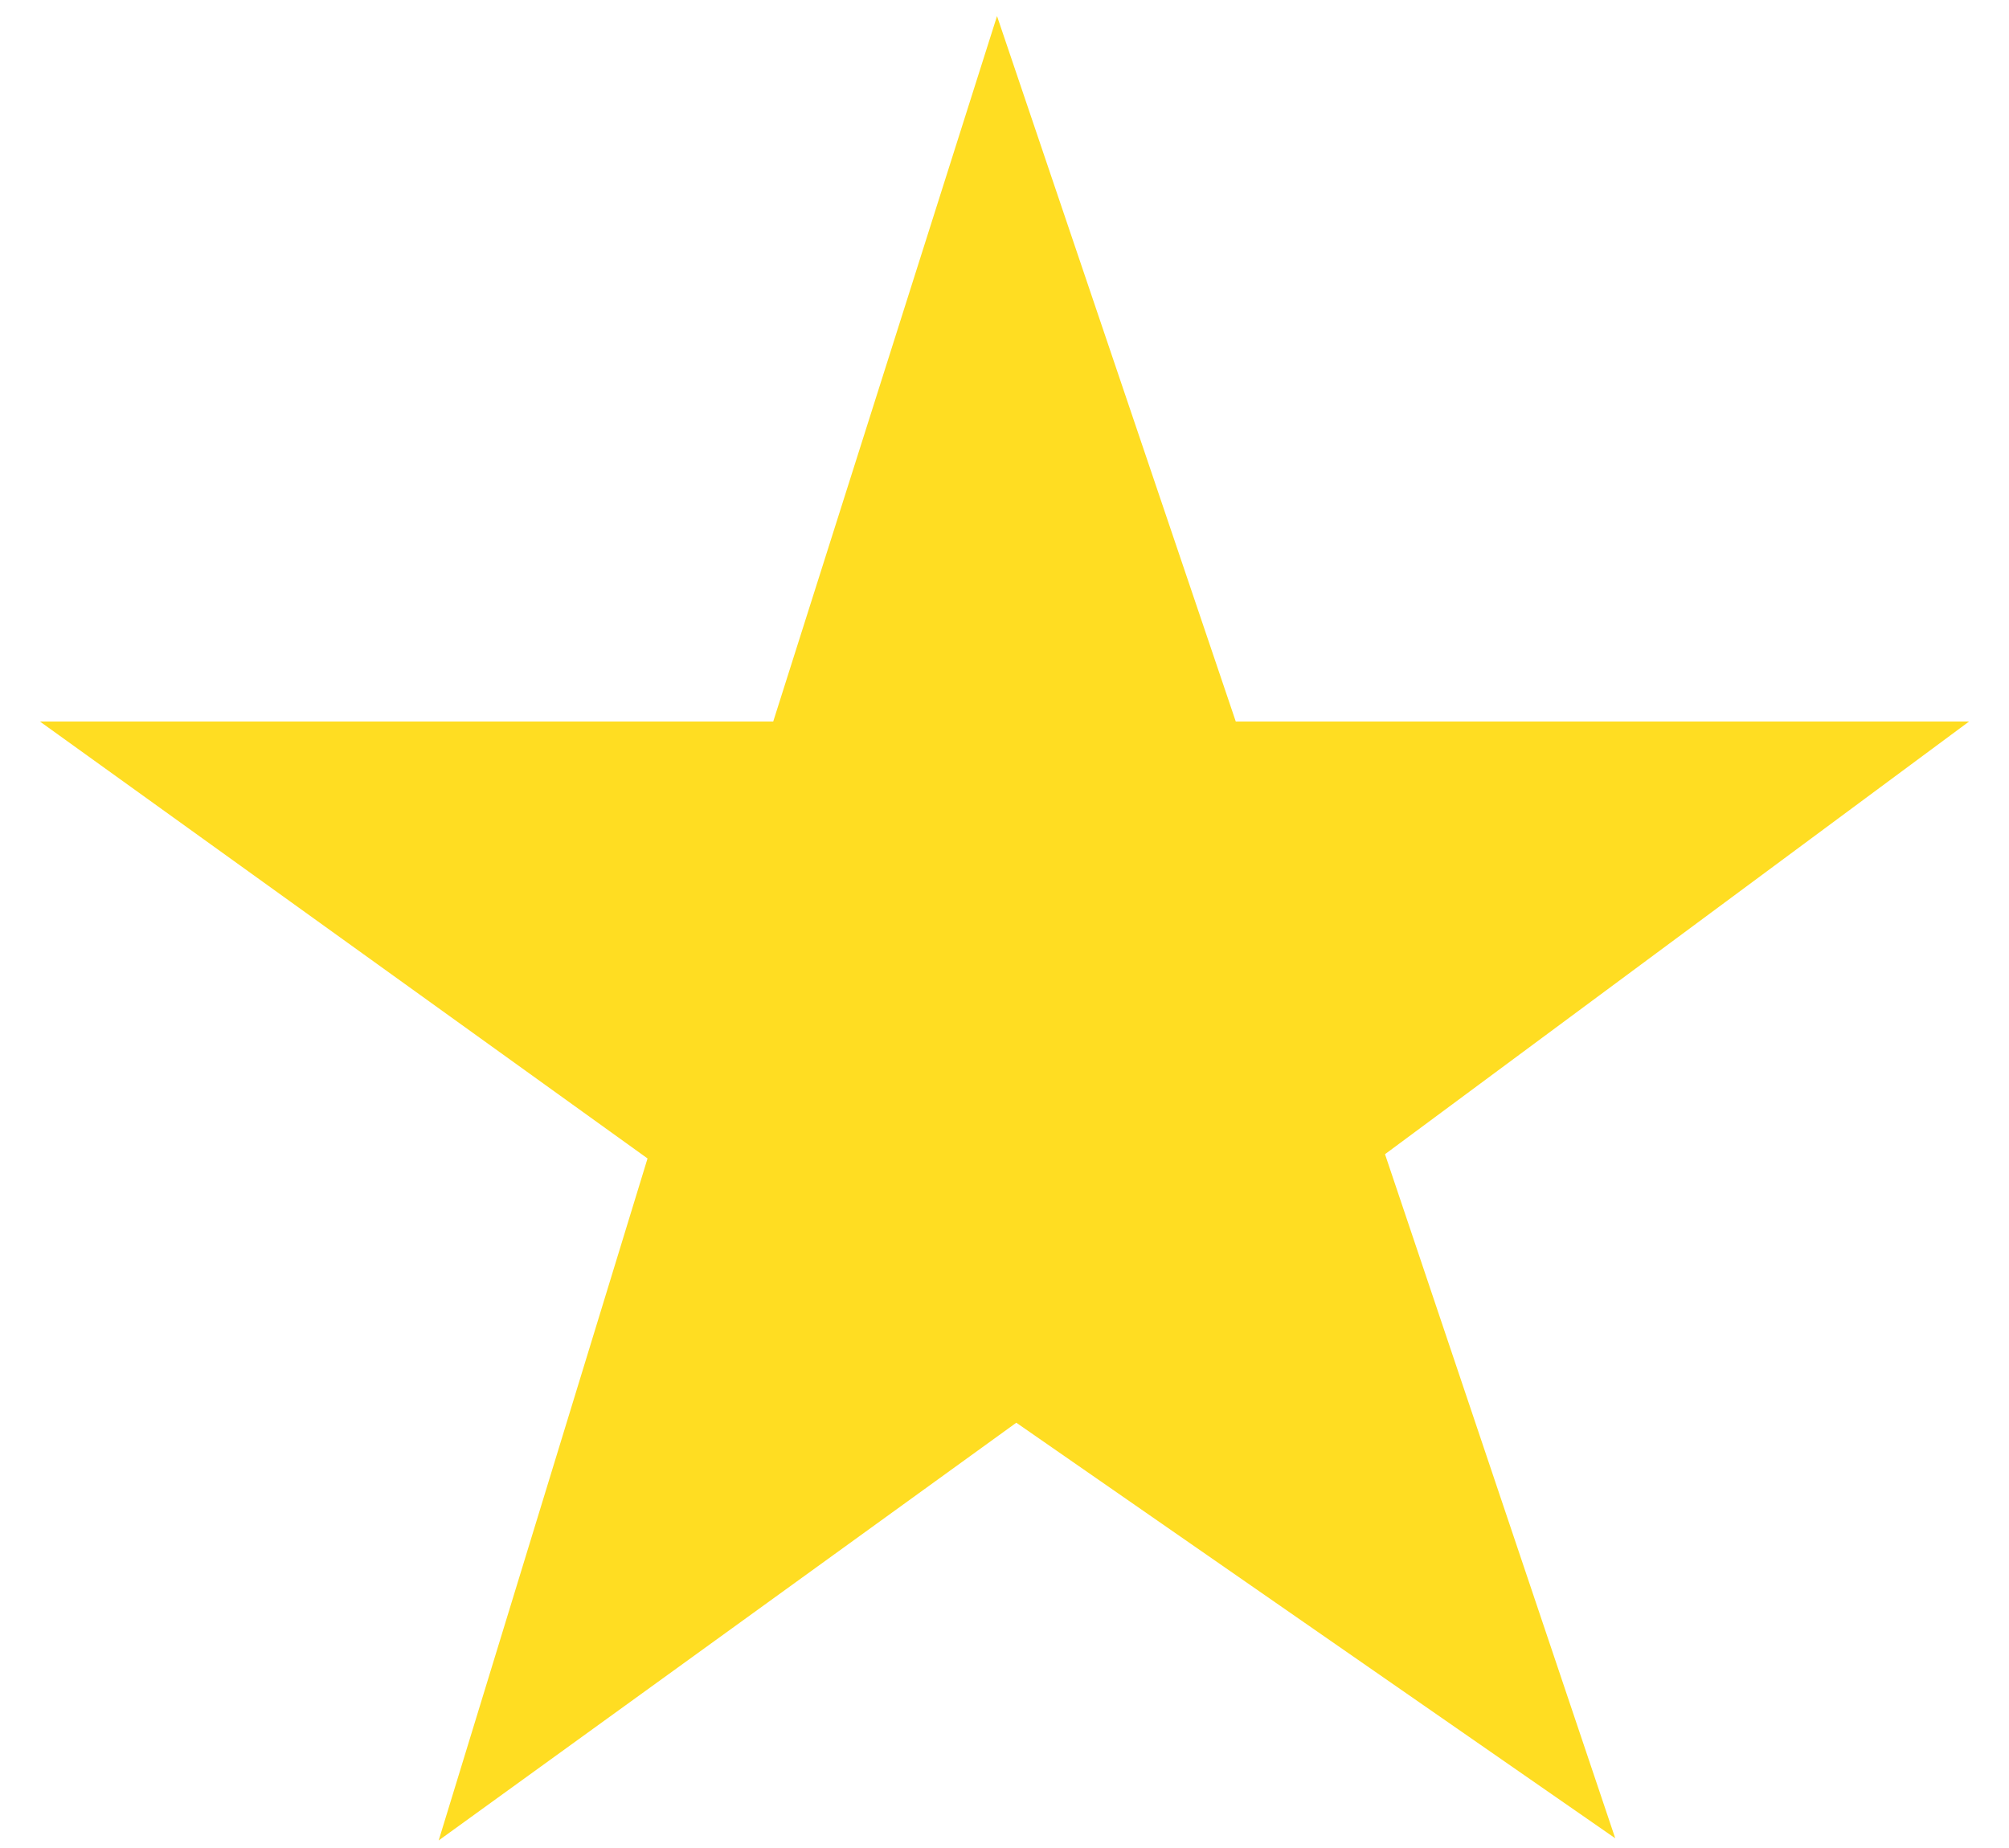<svg xmlns="http://www.w3.org/2000/svg" width="25" height="23" viewBox="0 0 25 23"><path fill="#fd2" d="M24.503 8.98l-7.268 5.385 2.865 8.514-7.453-5.172-7.188 5.199 2.599-8.488-7.561-5.438h9.125l2.785-8.78 2.971 8.78h9.125z"/></svg>
